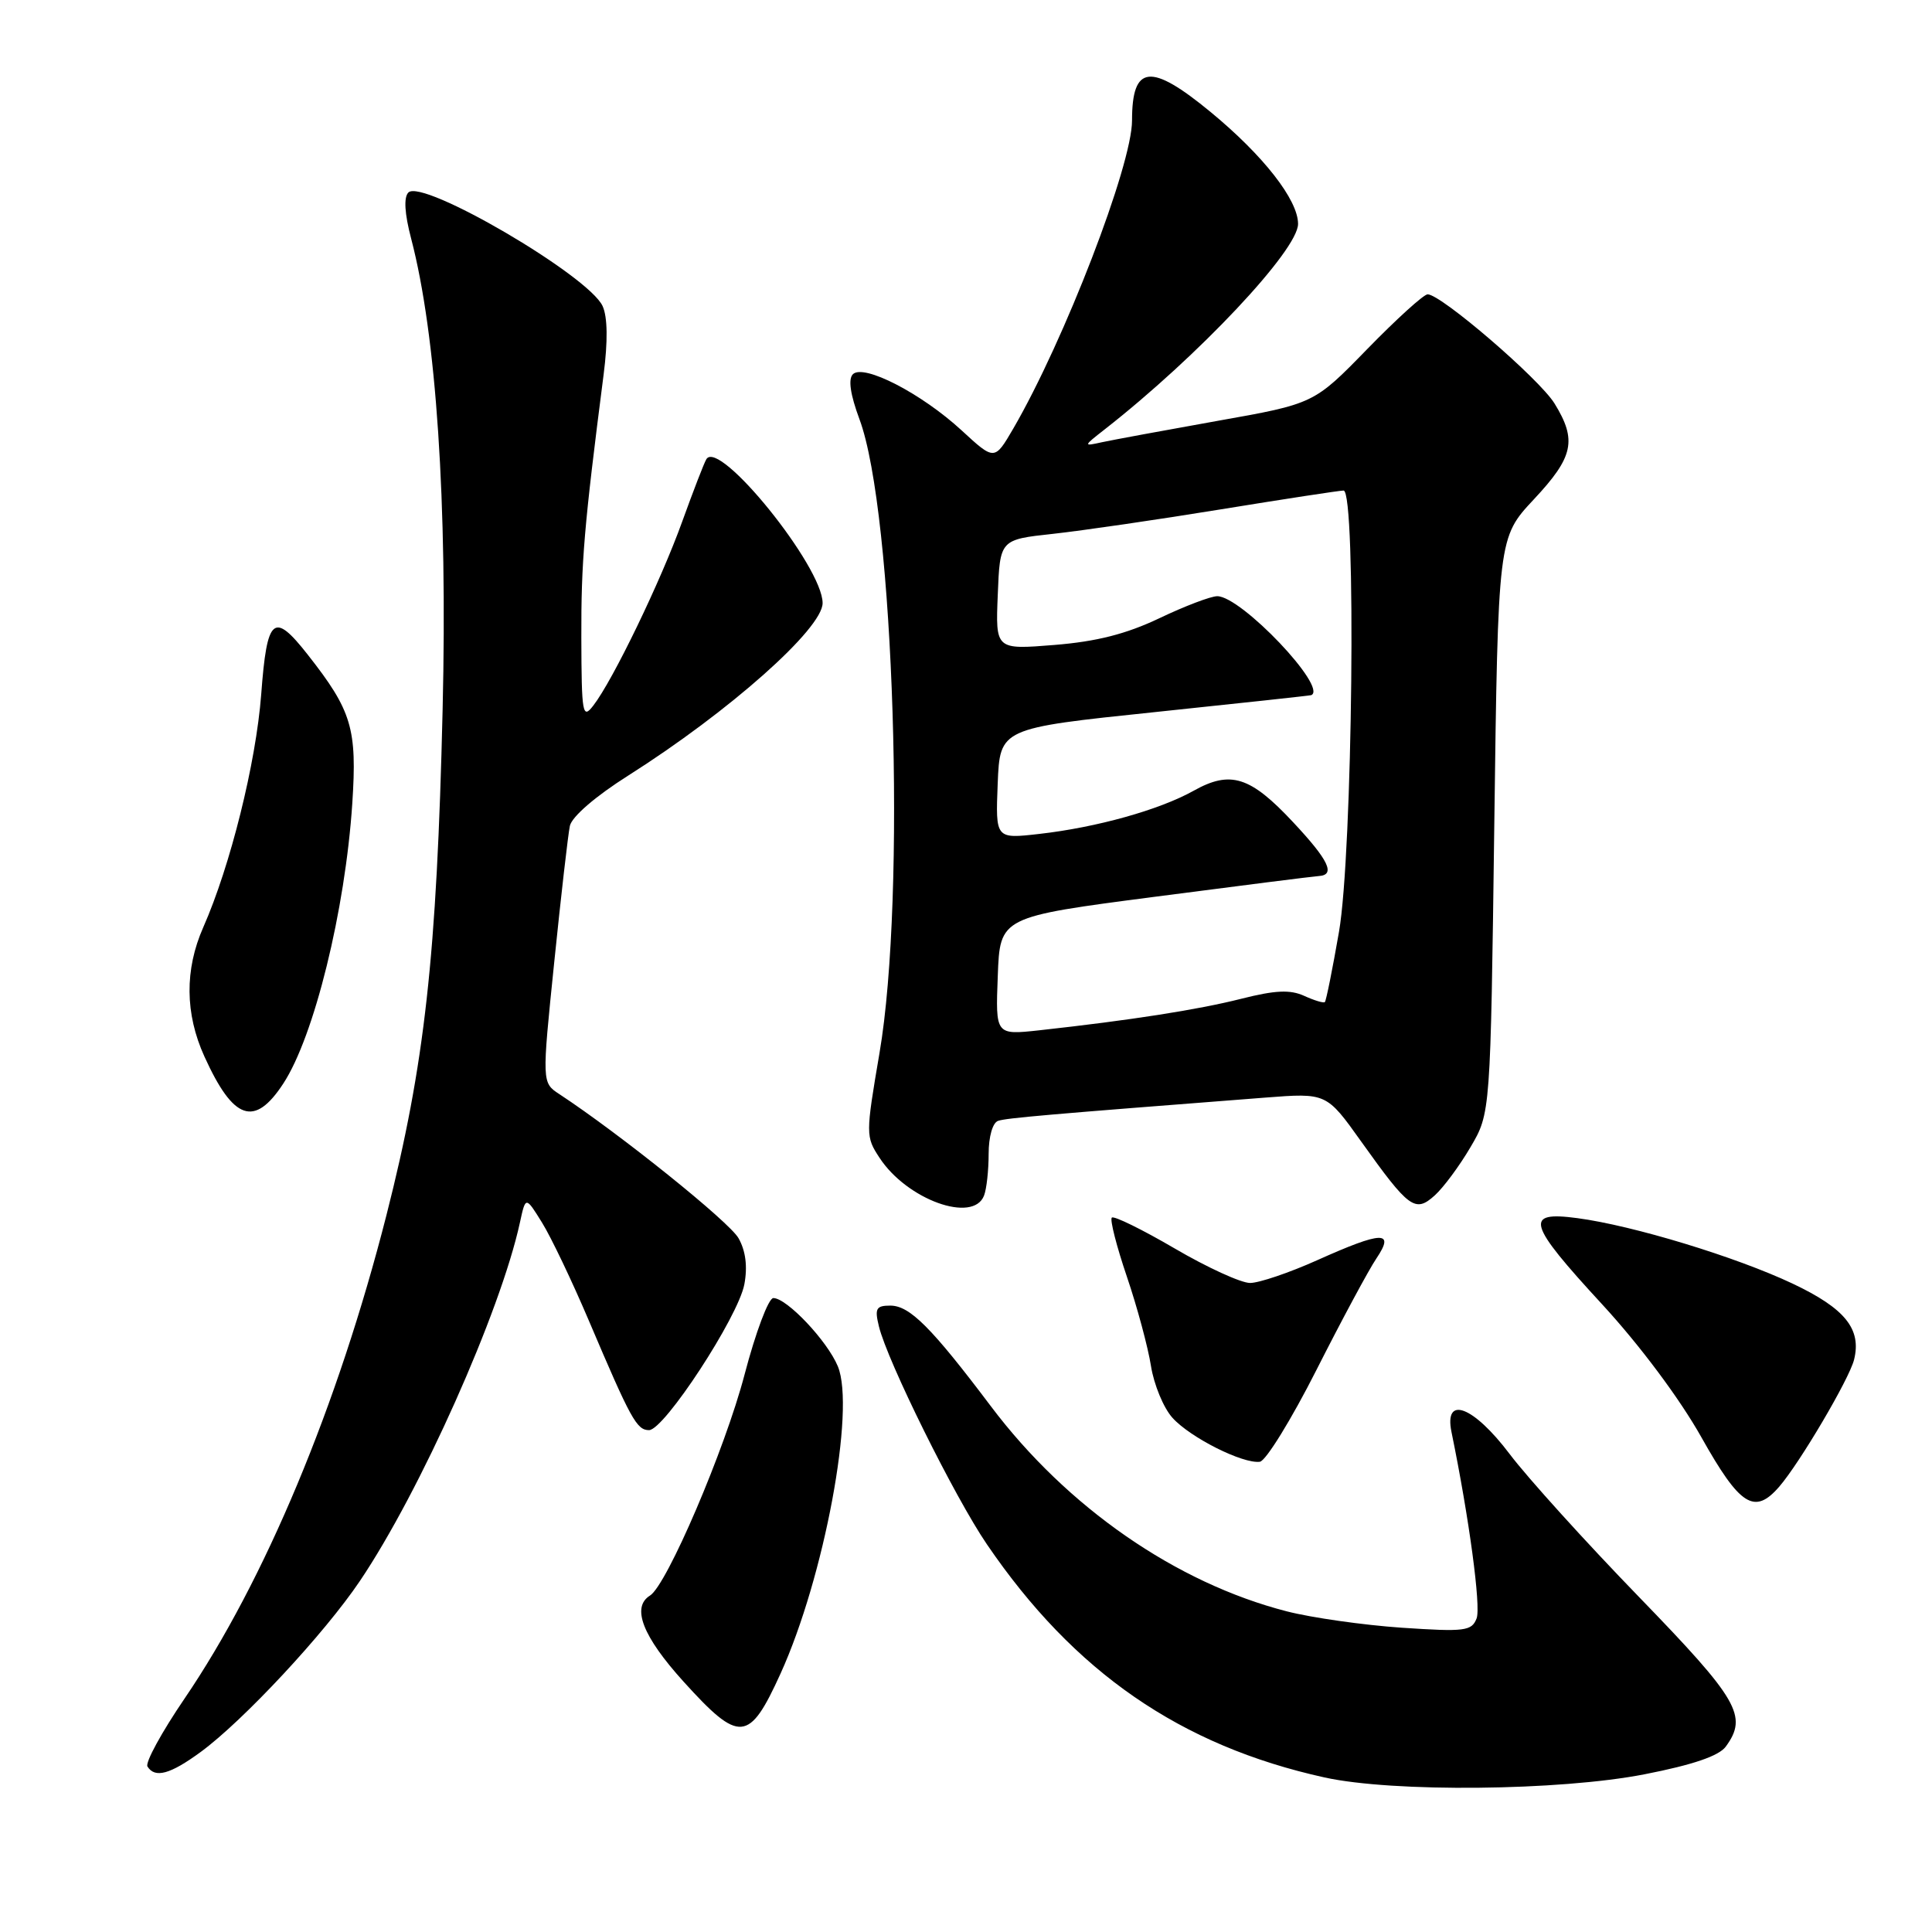 <?xml version="1.0" encoding="UTF-8" standalone="no"?>
<!DOCTYPE svg PUBLIC "-//W3C//DTD SVG 1.1//EN" "http://www.w3.org/Graphics/SVG/1.1/DTD/svg11.dtd" >
<svg xmlns="http://www.w3.org/2000/svg" xmlns:xlink="http://www.w3.org/1999/xlink" version="1.1" viewBox="0 0 256 256">
 <g >
 <path fill="currentColor"
d=" M 217.92 235.10 C 224.32 233.85 227.76 232.67 228.67 231.44 C 231.63 227.39 230.38 225.23 217.16 211.59 C 210.10 204.31 202.40 195.80 200.04 192.67 C 195.23 186.30 191.32 184.82 192.33 189.75 C 194.67 201.15 196.25 212.90 195.66 214.44 C 195.01 216.13 194.11 216.24 185.72 215.68 C 180.65 215.33 173.80 214.36 170.50 213.51 C 155.83 209.74 141.39 199.73 131.30 186.34 C 123.41 175.87 120.54 173.00 117.97 173.00 C 116.09 173.00 115.88 173.38 116.46 175.75 C 117.58 180.37 126.52 198.41 130.77 204.63 C 142.31 221.57 156.43 231.31 175.50 235.52 C 184.57 237.52 206.66 237.30 217.92 235.10 Z  M 26.60 232.14 C 32.24 228.00 42.99 216.46 47.68 209.50 C 55.67 197.66 66.33 173.79 68.89 162.00 C 69.65 158.50 69.65 158.50 71.82 162.00 C 73.02 163.93 75.81 169.78 78.03 175.00 C 83.59 188.08 84.37 189.50 86.00 189.50 C 88.01 189.50 97.82 174.49 98.63 170.18 C 99.07 167.83 98.81 165.75 97.86 164.07 C 96.66 161.92 82.13 150.25 74.12 144.98 C 71.80 143.46 71.80 143.46 73.44 127.48 C 74.34 118.69 75.27 110.57 75.51 109.44 C 75.77 108.22 78.90 105.51 83.27 102.75 C 96.62 94.29 109.00 83.30 109.00 79.91 C 109.00 75.08 95.29 58.10 93.60 60.84 C 93.30 61.32 91.87 65.04 90.40 69.10 C 87.58 76.95 81.20 90.17 78.61 93.50 C 77.19 95.34 77.06 94.63 77.03 84.50 C 77.00 74.42 77.39 69.80 79.98 49.65 C 80.55 45.22 80.51 42.01 79.85 40.56 C 78.01 36.53 55.95 23.63 54.11 25.51 C 53.48 26.15 53.61 28.31 54.48 31.62 C 57.82 44.38 59.30 66.59 58.65 94.00 C 57.88 126.73 56.28 141.09 51.21 161.00 C 44.76 186.30 35.09 209.45 24.44 225.09 C 21.43 229.51 19.22 233.55 19.54 234.07 C 20.53 235.66 22.55 235.11 26.60 232.14 Z  M 103.43 221.75 C 109.21 209.03 113.37 186.73 111.02 181.05 C 109.62 177.67 104.26 172.00 102.47 172.00 C 101.83 172.00 100.12 176.56 98.66 182.13 C 96.06 192.05 88.36 210.04 86.13 211.42 C 83.64 212.96 85.15 216.83 90.58 222.83 C 98.00 231.02 99.26 230.92 103.43 221.75 Z  M 235.76 196.99 C 238.49 193.83 245.02 182.75 245.67 180.18 C 246.69 176.11 244.49 173.38 237.54 170.09 C 230.00 166.53 216.39 162.39 209.01 161.41 C 201.90 160.46 202.36 162.06 212.32 172.86 C 217.29 178.26 222.57 185.33 225.44 190.44 C 230.56 199.56 232.48 200.78 235.76 196.99 Z  M 174.45 181.50 C 177.79 174.90 181.36 168.26 182.38 166.75 C 184.87 163.05 183.19 163.10 174.50 167.00 C 170.82 168.65 166.83 170.00 165.64 170.00 C 164.44 170.00 159.94 167.94 155.64 165.42 C 151.34 162.91 147.60 161.07 147.32 161.34 C 147.05 161.62 147.95 165.14 149.32 169.17 C 150.69 173.20 152.12 178.53 152.51 181.00 C 152.90 183.47 154.18 186.57 155.36 187.87 C 157.72 190.49 164.69 193.99 166.94 193.69 C 167.73 193.58 171.11 188.10 174.45 181.50 Z  M 130.39 158.42 C 130.73 157.55 131.00 155.06 131.00 152.89 C 131.00 150.62 131.53 148.76 132.25 148.52 C 133.37 148.14 138.70 147.68 167.63 145.44 C 175.77 144.81 175.77 144.81 180.38 151.28 C 186.71 160.15 187.52 160.74 190.12 158.39 C 191.27 157.35 193.40 154.48 194.85 152.00 C 197.50 147.50 197.50 147.50 198.00 109.37 C 198.50 71.24 198.50 71.24 203.25 66.16 C 208.51 60.54 208.98 58.33 205.98 53.46 C 203.96 50.19 190.95 39.00 189.17 39.00 C 188.65 39.00 185.06 42.26 181.17 46.25 C 174.11 53.50 174.11 53.50 161.31 55.77 C 154.26 57.03 147.38 58.30 146.00 58.60 C 143.52 59.15 143.52 59.13 146.36 56.91 C 158.74 47.23 172.00 33.14 172.00 29.67 C 172.00 26.49 167.41 20.61 160.41 14.84 C 152.46 8.29 150.00 8.56 150.00 15.97 C 150.00 21.89 141.04 45.12 134.27 56.78 C 131.78 61.05 131.78 61.05 127.41 57.02 C 122.11 52.14 114.43 48.17 113.01 49.59 C 112.37 50.23 112.67 52.28 113.88 55.54 C 118.48 67.83 120.09 118.77 116.54 139.52 C 114.70 150.31 114.70 150.61 116.54 153.41 C 120.17 158.97 128.96 162.14 130.39 158.42 Z  M 37.53 143.59 C 41.63 137.34 45.74 120.64 46.68 106.46 C 47.33 96.55 46.63 94.19 40.78 86.75 C 36.25 80.98 35.38 81.72 34.61 92.02 C 33.92 101.09 30.52 114.75 26.93 122.88 C 24.46 128.48 24.51 134.32 27.08 139.98 C 30.92 148.45 33.72 149.41 37.53 143.59 Z  M 132.21 129.33 C 132.50 121.50 132.50 121.50 153.00 118.83 C 164.28 117.36 174.06 116.12 174.75 116.08 C 177.00 115.94 176.07 113.99 171.34 108.94 C 165.67 102.87 163.05 102.04 158.16 104.78 C 153.61 107.32 145.30 109.64 137.70 110.50 C 131.91 111.16 131.91 111.16 132.20 103.83 C 132.50 96.50 132.50 96.50 153.00 94.36 C 164.28 93.18 173.61 92.17 173.75 92.11 C 175.99 91.12 164.47 79.00 161.29 79.00 C 160.44 79.00 156.99 80.31 153.62 81.92 C 149.23 84.01 145.30 85.01 139.71 85.46 C 131.91 86.09 131.91 86.09 132.21 78.80 C 132.50 71.50 132.50 71.50 139.50 70.74 C 143.35 70.32 153.38 68.86 161.78 67.49 C 170.19 66.12 177.50 65.00 178.03 65.00 C 179.74 65.00 179.23 113.13 177.42 123.49 C 176.56 128.44 175.72 132.62 175.55 132.78 C 175.39 132.94 174.16 132.57 172.82 131.96 C 170.95 131.11 168.98 131.20 164.44 132.35 C 158.70 133.80 149.79 135.19 137.71 136.52 C 131.91 137.15 131.91 137.15 132.21 129.33 Z "/>
</g>
</svg>